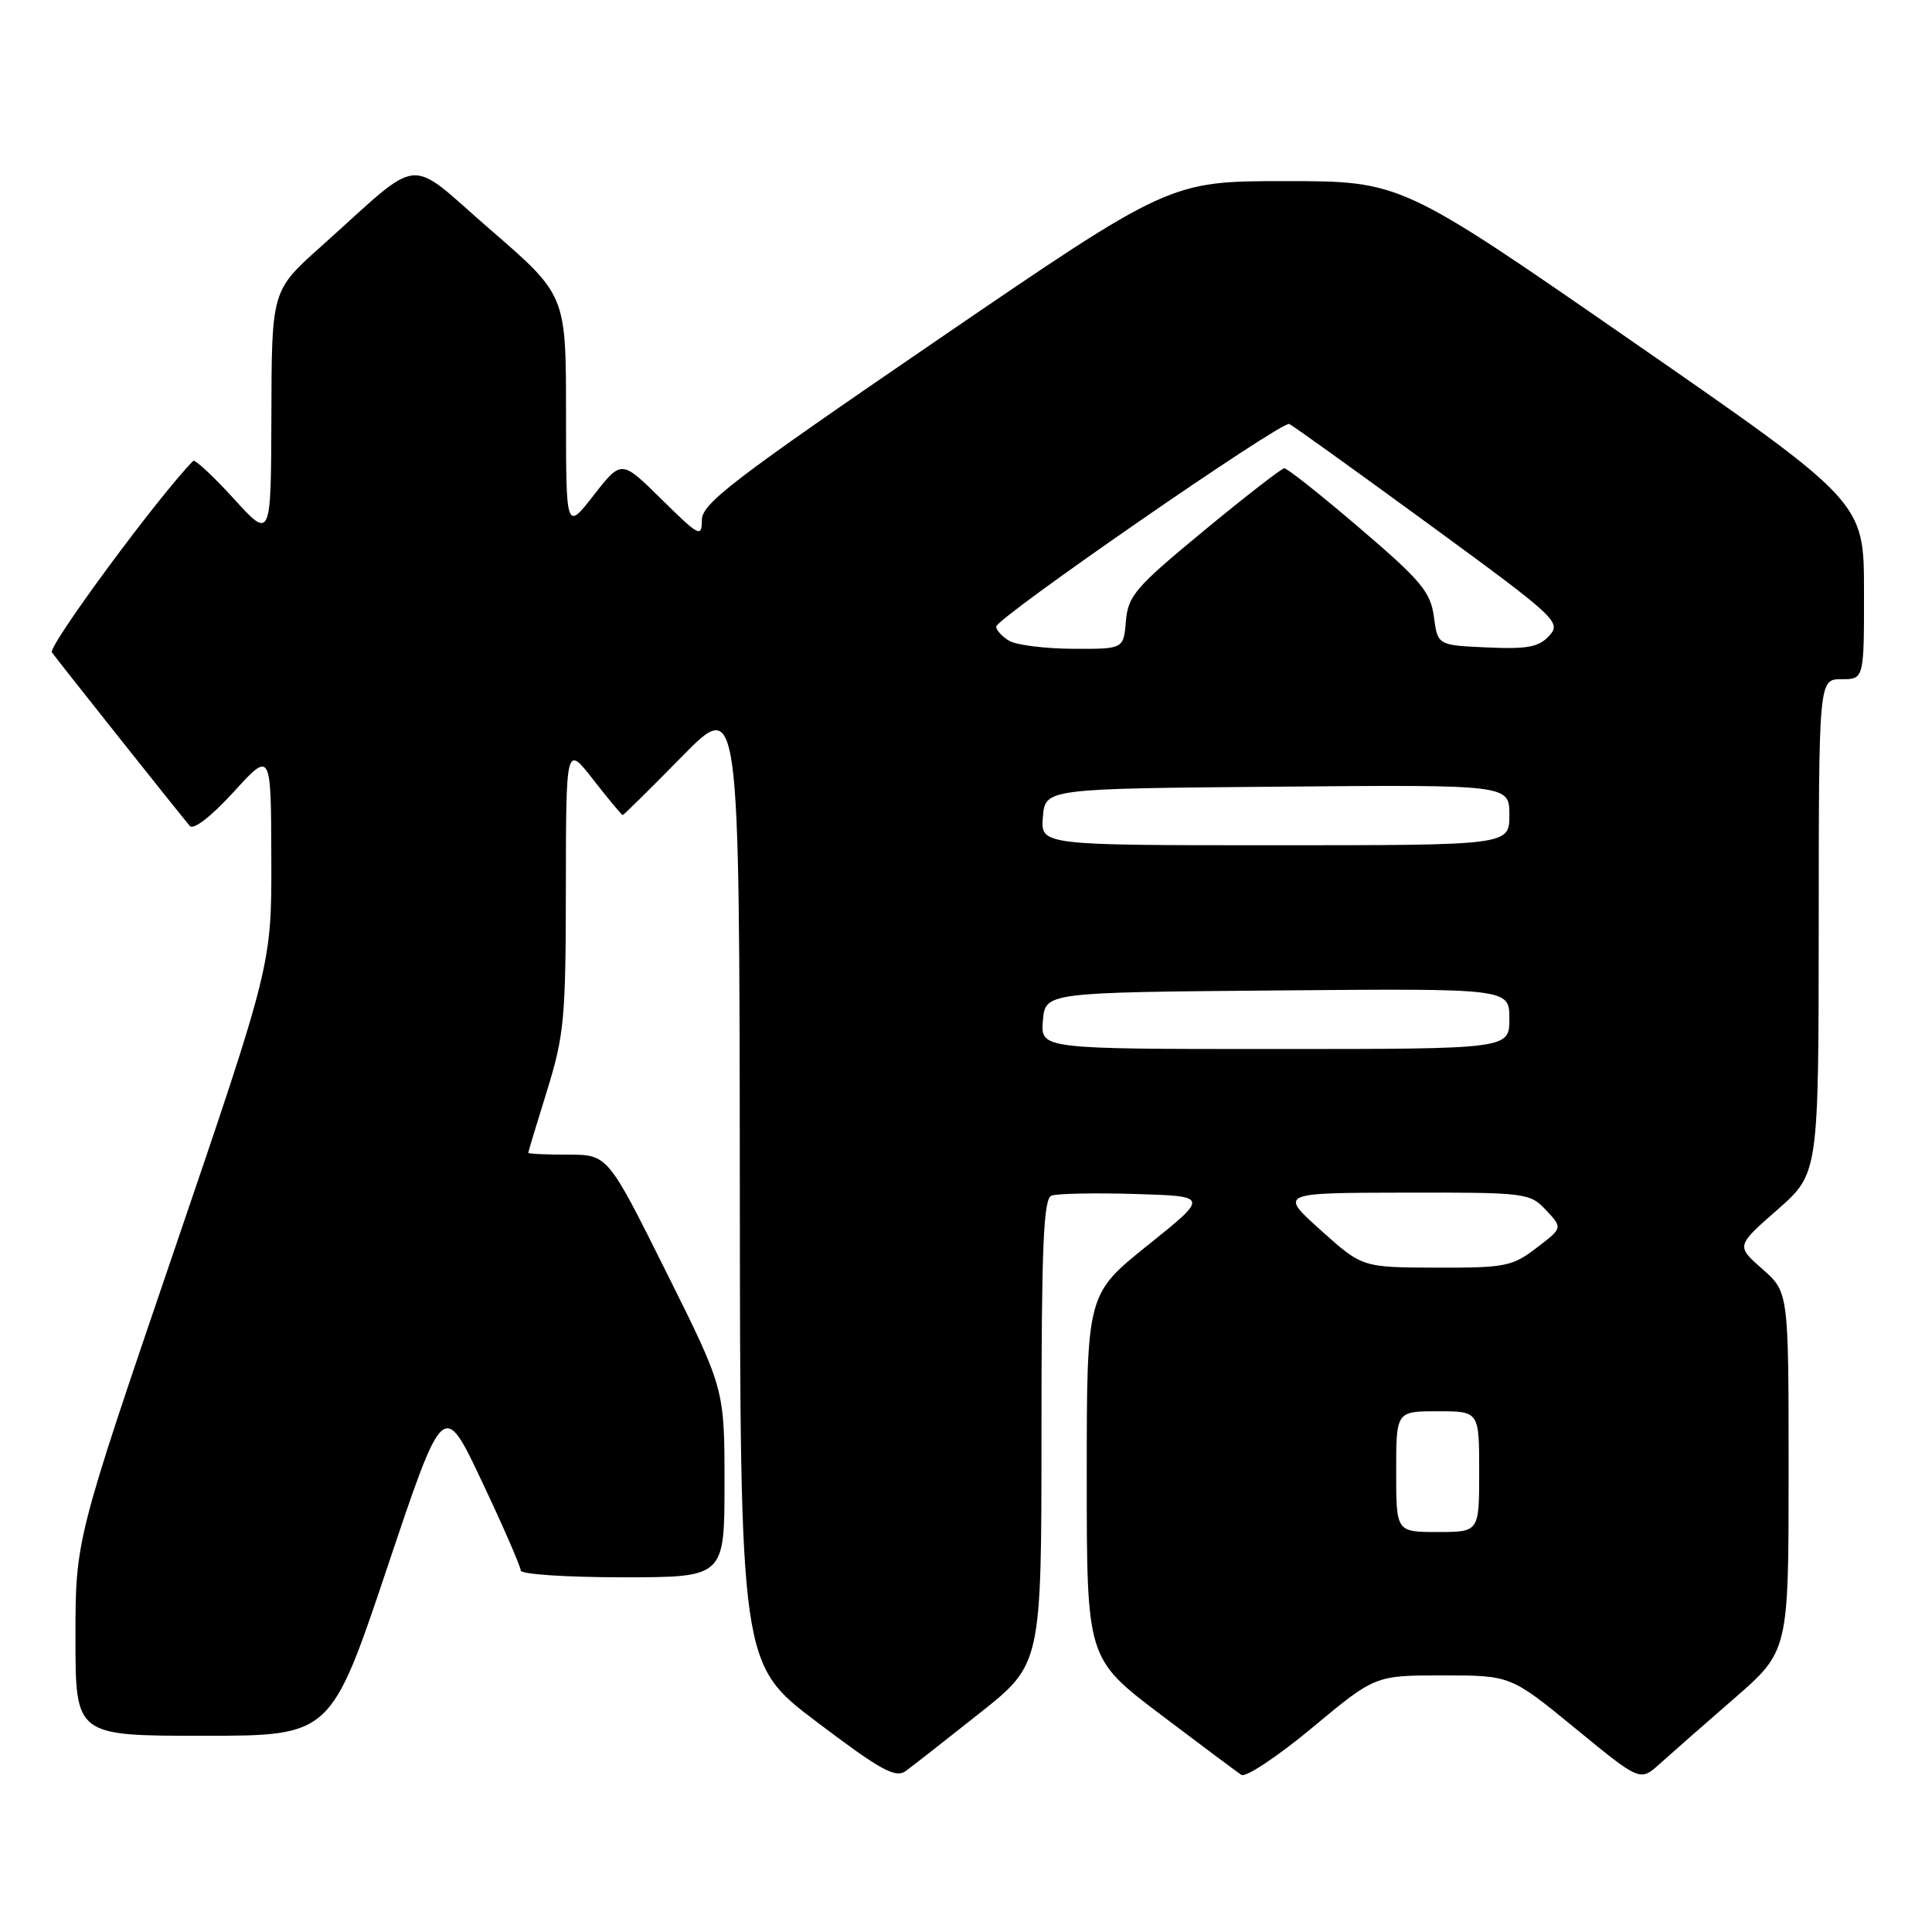 <?xml version="1.0" encoding="UTF-8" standalone="no"?>
<!DOCTYPE svg PUBLIC "-//W3C//DTD SVG 1.1//EN" "http://www.w3.org/Graphics/SVG/1.1/DTD/svg11.dtd" >
<svg xmlns="http://www.w3.org/2000/svg" xmlns:xlink="http://www.w3.org/1999/xlink" version="1.1" viewBox="0 0 256 256">
 <g >
 <path fill="currentColor"
d=" M 129.81 227.00 C 138.00 220.50 138.00 220.50 138.00 189.72 C 138.00 165.13 138.27 158.84 139.32 158.43 C 140.05 158.15 145.04 158.05 150.42 158.21 C 160.19 158.50 160.19 158.50 152.10 164.99 C 144.00 171.48 144.00 171.48 144.00 195.62 C 144.00 219.76 144.00 219.76 153.71 227.13 C 159.06 231.18 163.91 234.80 164.49 235.18 C 165.08 235.55 169.30 232.73 173.88 228.93 C 182.20 222.00 182.20 222.00 191.18 222.00 C 200.17 222.00 200.17 222.00 208.75 229.03 C 217.32 236.06 217.32 236.06 219.91 233.73 C 221.34 232.44 225.76 228.55 229.75 225.09 C 237.00 218.79 237.00 218.79 237.00 195.00 C 237.00 171.21 237.00 171.21 233.52 168.15 C 230.04 165.09 230.04 165.09 235.51 160.30 C 240.97 155.50 240.97 155.50 240.99 122.75 C 241.00 90.00 241.00 90.00 244.00 90.00 C 247.00 90.00 247.00 90.00 246.99 78.25 C 246.98 66.50 246.98 66.50 216.31 45.25 C 185.64 24.00 185.64 24.00 170.32 24.00 C 155.00 24.00 155.00 24.00 124.00 45.19 C 97.12 63.57 93.00 66.72 93.00 68.91 C 93.00 71.26 92.64 71.08 87.67 66.17 C 82.34 60.91 82.34 60.91 78.67 65.62 C 75.00 70.33 75.00 70.33 75.00 54.72 C 75.00 39.11 75.00 39.11 65.01 30.46 C 53.64 20.61 56.30 20.35 42.55 32.65 C 36.00 38.50 36.00 38.50 35.96 55.00 C 35.91 71.50 35.91 71.50 30.97 66.07 C 28.25 63.09 25.83 60.84 25.60 61.07 C 20.97 65.78 6.29 85.68 6.88 86.45 C 8.29 88.34 24.30 108.48 25.16 109.45 C 25.65 110.00 28.02 108.16 30.95 104.95 C 35.91 99.50 35.91 99.50 35.95 113.65 C 36.00 127.80 36.00 127.80 23.00 165.92 C 10.00 204.04 10.00 204.04 10.00 217.02 C 10.00 230.00 10.00 230.00 26.92 230.00 C 43.83 230.00 43.83 230.00 51.30 207.75 C 58.76 185.50 58.76 185.50 63.88 196.35 C 66.70 202.32 69.00 207.61 69.00 208.10 C 69.00 208.60 75.08 209.00 82.50 209.00 C 96.00 209.00 96.00 209.00 96.00 196.51 C 96.00 184.02 96.00 184.02 88.26 168.51 C 80.53 153.00 80.53 153.00 75.26 153.00 C 72.37 153.00 70.00 152.89 70.00 152.75 C 70.00 152.61 71.12 148.90 72.49 144.50 C 74.76 137.18 74.97 134.89 74.98 117.59 C 75.00 98.67 75.00 98.67 78.63 103.34 C 80.63 105.90 82.38 108.00 82.51 108.00 C 82.64 108.00 86.18 104.51 90.36 100.25 C 97.97 92.50 97.97 92.50 98.03 156.50 C 98.08 220.50 98.08 220.50 108.23 228.17 C 116.69 234.57 118.65 235.65 120.01 234.67 C 120.90 234.03 125.31 230.57 129.81 227.00 Z  M 185.00 195.00 C 185.00 187.00 185.00 187.00 190.50 187.00 C 196.00 187.00 196.00 187.00 196.00 195.00 C 196.00 203.00 196.00 203.00 190.50 203.00 C 185.00 203.00 185.00 203.00 185.00 195.00 Z  M 175.00 163.00 C 169.50 158.06 169.50 158.06 186.08 158.03 C 202.21 158.00 202.71 158.06 204.86 160.35 C 207.07 162.71 207.07 162.71 203.60 165.35 C 200.39 167.81 199.42 168.00 190.32 167.97 C 180.50 167.94 180.50 167.94 175.00 163.00 Z  M 138.19 135.25 C 138.50 131.50 138.50 131.50 169.25 131.24 C 200.00 130.97 200.00 130.97 200.00 134.99 C 200.00 139.00 200.00 139.00 168.94 139.00 C 137.88 139.00 137.88 139.00 138.19 135.25 Z  M 138.19 108.25 C 138.50 104.50 138.50 104.50 169.25 104.24 C 200.00 103.97 200.00 103.97 200.00 107.99 C 200.00 112.00 200.00 112.00 168.94 112.00 C 137.88 112.00 137.88 112.00 138.19 108.25 Z  M 133.75 84.92 C 132.79 84.36 132.00 83.51 132.00 83.03 C 132.00 81.90 169.82 55.75 170.83 56.18 C 171.25 56.35 179.56 62.32 189.29 69.43 C 206.24 81.82 206.91 82.44 205.30 84.22 C 203.92 85.74 202.42 86.03 197.06 85.79 C 190.50 85.50 190.50 85.50 190.00 81.73 C 189.56 78.43 188.31 76.94 180.17 69.98 C 175.04 65.59 170.54 62.02 170.17 62.05 C 169.80 62.07 165.00 65.80 159.50 70.34 C 150.47 77.79 149.47 78.94 149.19 82.29 C 148.88 86.00 148.88 86.00 142.19 85.97 C 138.51 85.95 134.71 85.48 133.75 84.92 Z "/>
</g>
</svg>